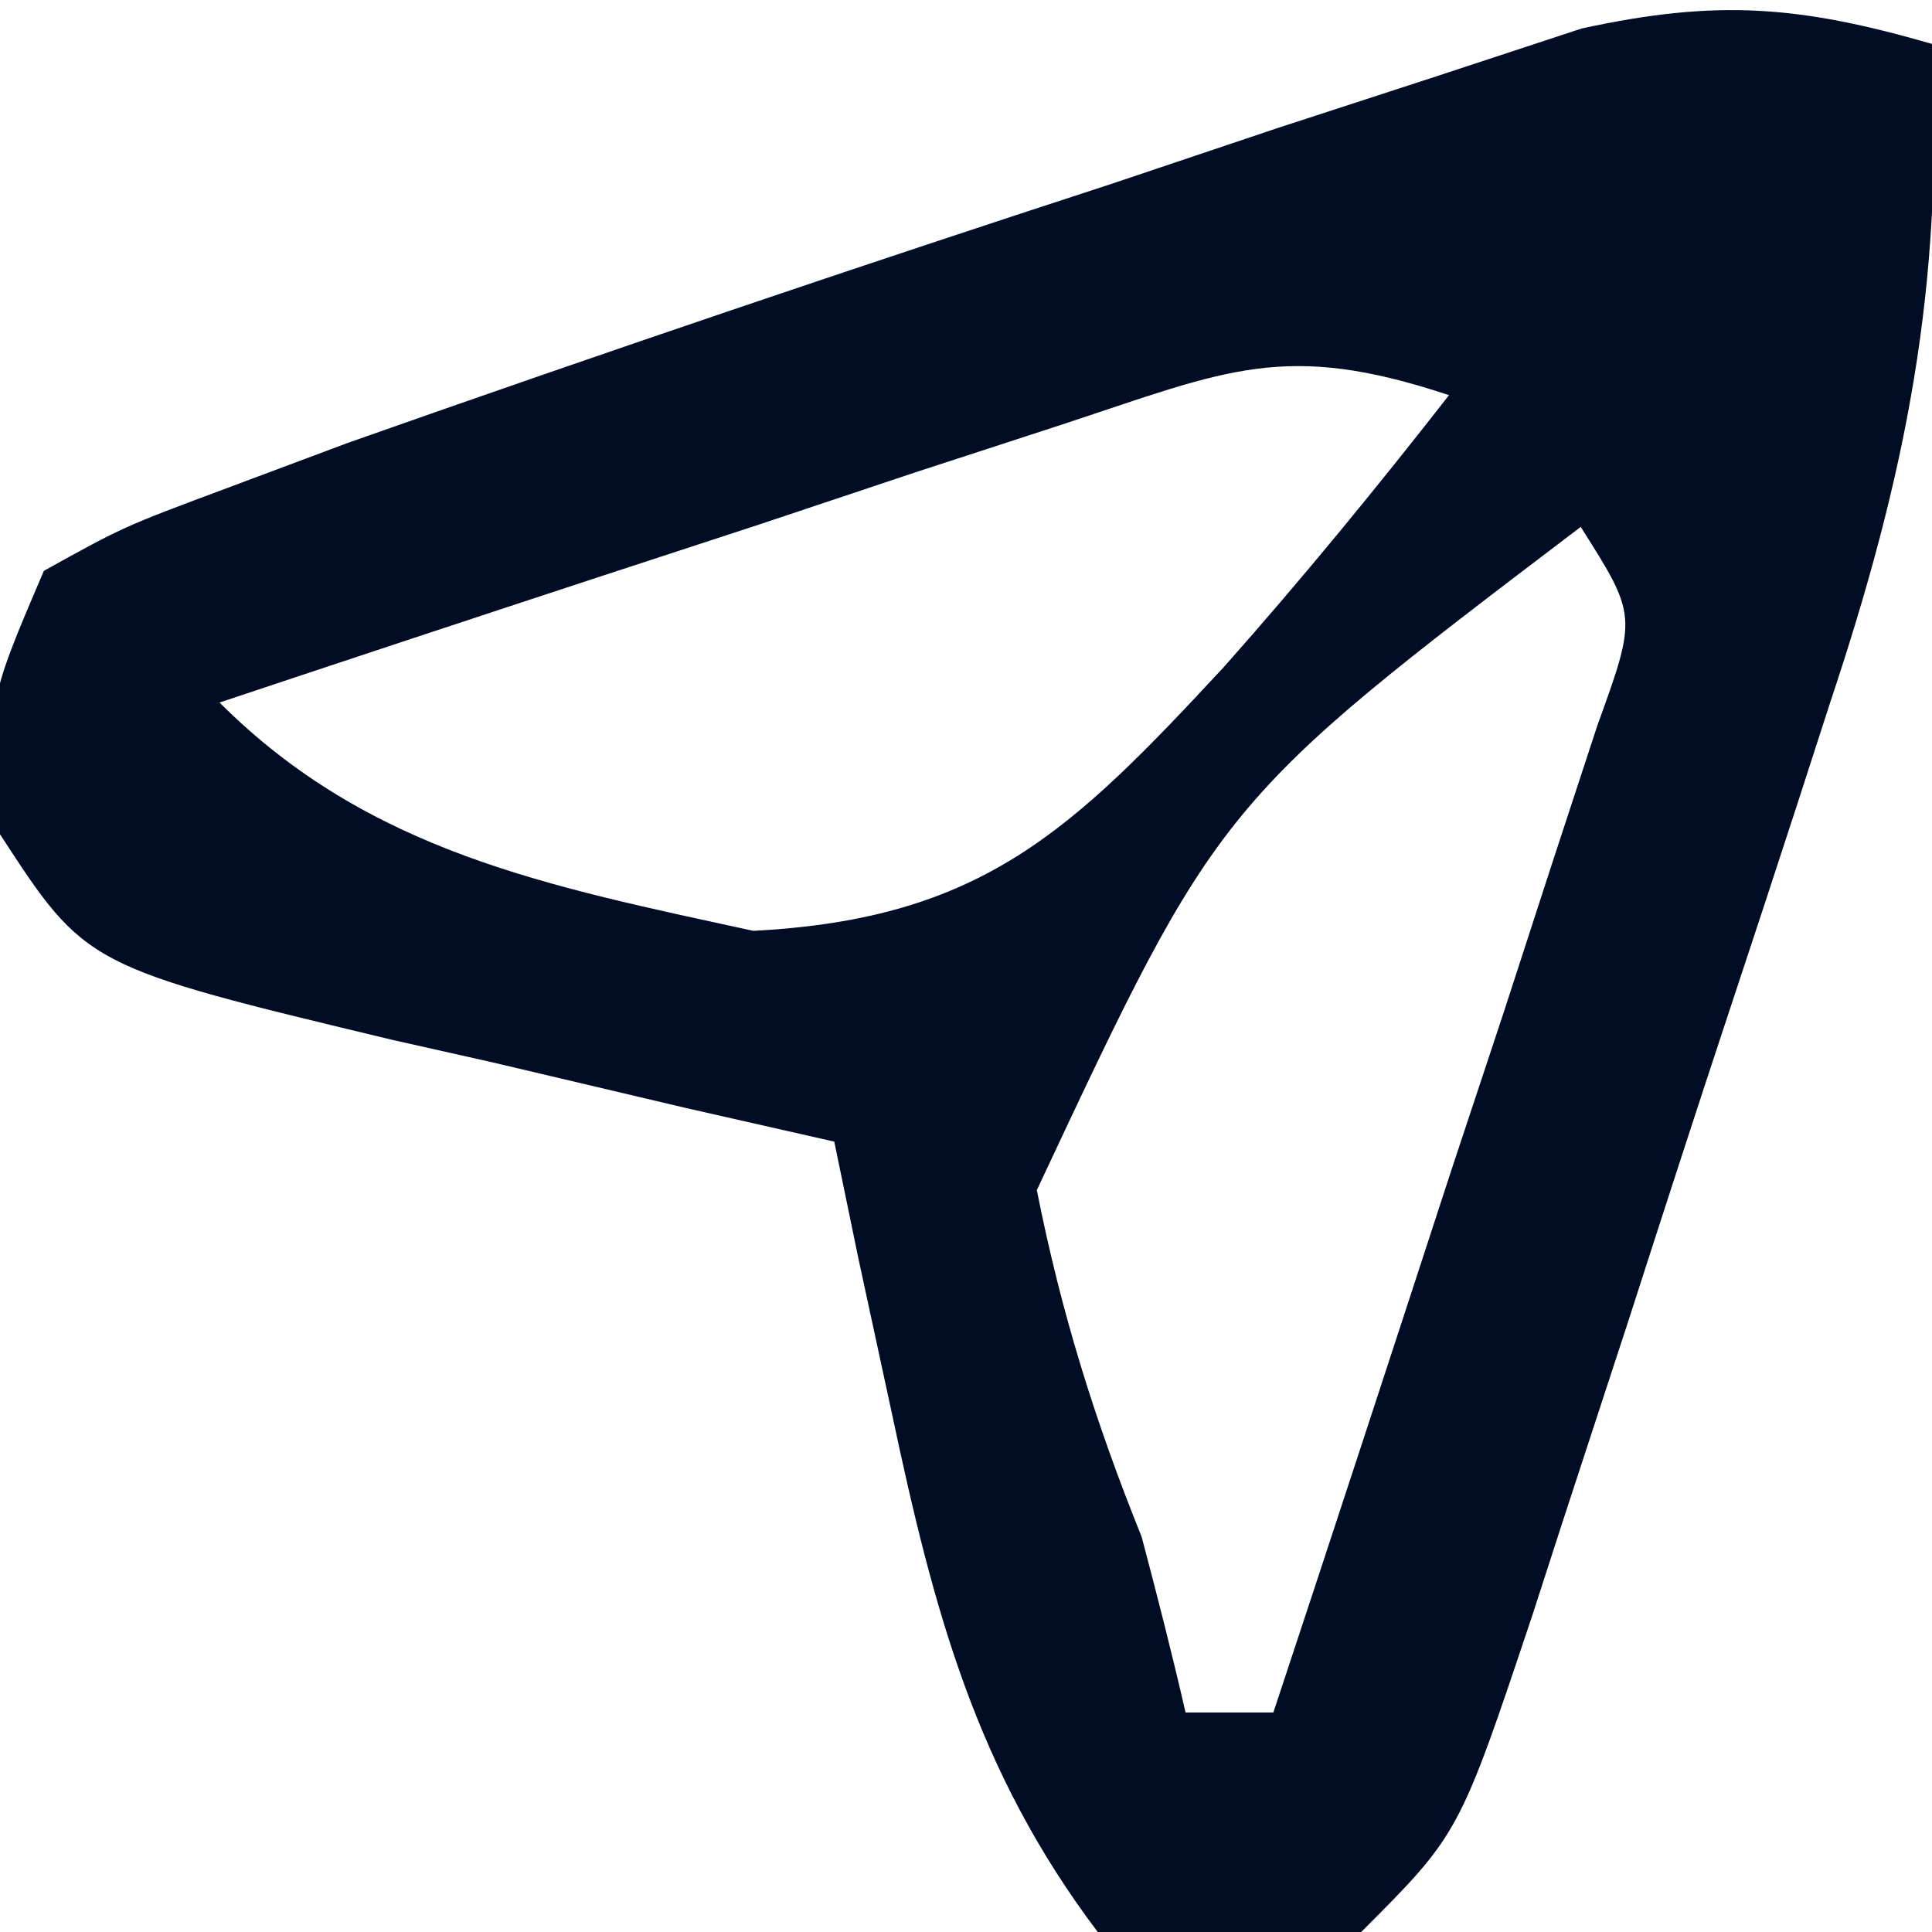 <?xml version="1.0" encoding="UTF-8"?>
<svg version="1.1" xmlns="http://www.w3.org/2000/svg" width="44" height="44">
<path d="M0 0 C0.269 5.525 -0.591 9.828 -2.336 15.051 C-2.575 15.791 -2.815 16.531 -3.061 17.293 C-3.566 18.845 -4.076 20.396 -4.59 21.945 C-5.377 24.319 -6.147 26.699 -6.914 29.08 C-7.408 30.591 -7.903 32.103 -8.398 33.613 C-8.629 34.325 -8.859 35.036 -9.096 35.769 C-10.768 40.768 -10.768 40.768 -13 43 C-15.938 43.438 -15.938 43.438 -19 43 C-21.78 39.316 -22.739 35.657 -23.688 31.188 C-23.939 30.026 -24.19 28.865 -24.449 27.668 C-24.631 26.788 -24.813 25.907 -25 25 C-26.12 24.746 -27.24 24.492 -28.395 24.23 C-29.867 23.883 -31.34 23.536 -32.812 23.188 C-33.55 23.022 -34.288 22.856 -35.049 22.686 C-42.04 21.009 -42.04 21.009 -44 18 C-44.312 15.062 -44.312 15.062 -43 12 C-41.188 10.995 -41.188 10.995 -38.812 10.109 C-37.91 9.772 -37.007 9.434 -36.077 9.086 C-30.303 7.048 -24.51 5.084 -18.688 3.188 C-17.439 2.768 -16.191 2.348 -14.904 1.916 C-13.702 1.525 -12.5 1.134 -11.262 0.73 C-9.637 0.195 -9.637 0.195 -7.979 -0.351 C-4.886 -1.025 -3.013 -0.869 0 0 Z M-19.762 8.652 C-20.88 9.017 -21.998 9.381 -23.15 9.756 C-24.901 10.341 -24.901 10.341 -26.688 10.938 C-27.866 11.324 -29.045 11.71 -30.26 12.107 C-33.176 13.064 -36.089 14.028 -39 15 C-35.585 18.415 -31.474 19.19 -26.844 20.199 C-21.621 19.929 -19.583 17.913 -16.125 14.188 C-14.335 12.171 -12.661 10.127 -11 8 C-14.735 6.755 -16.063 7.432 -19.762 8.652 Z M-8 11 C-16.237 17.255 -16.237 17.255 -20.387 26.105 C-19.832 28.903 -19.064 31.359 -18 34 C-17.648 35.328 -17.307 36.66 -17 38 C-16.34 38 -15.68 38 -15 38 C-13.634 33.879 -12.284 29.753 -10.938 25.625 C-10.548 24.449 -10.158 23.274 -9.756 22.062 C-9.392 20.941 -9.028 19.82 -8.652 18.664 C-8.312 17.627 -7.972 16.59 -7.621 15.522 C-6.717 13.025 -6.717 13.025 -8 11 Z " fill="#000D25" transform="translate(44,1)"/>
</svg>
